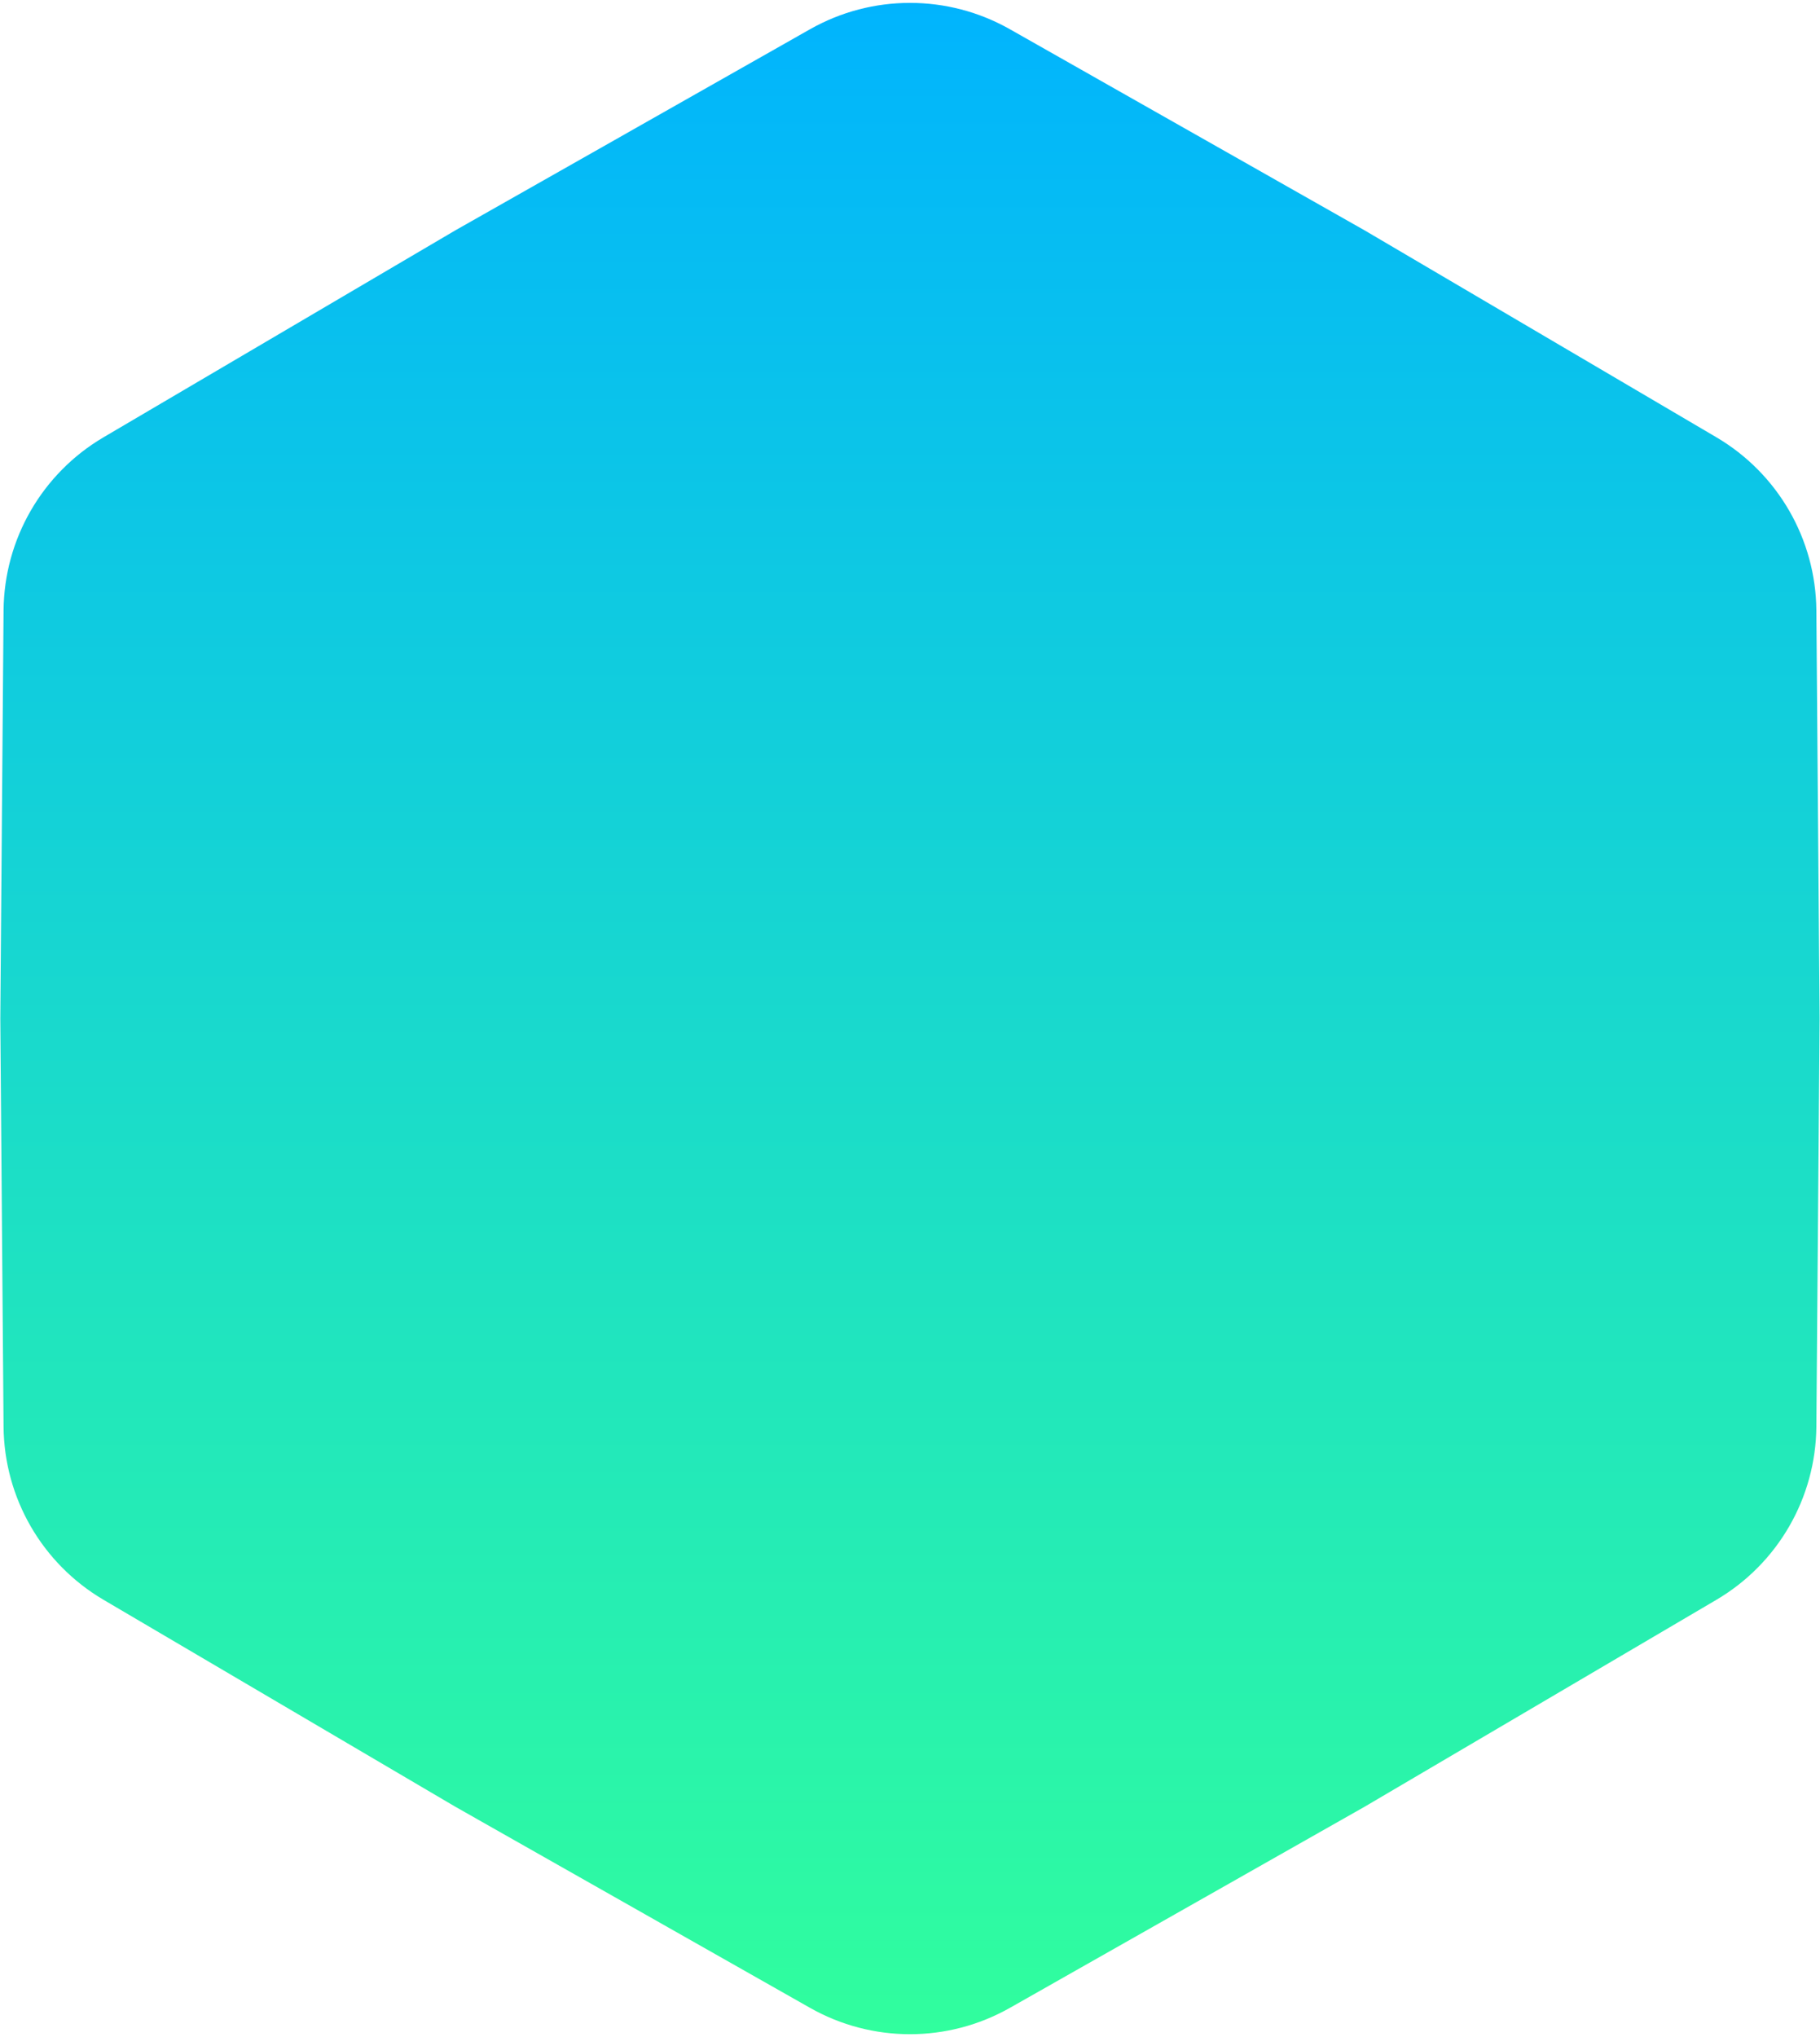 <svg width="404" height="452" viewBox="0 0 404 452" fill="none" xmlns="http://www.w3.org/2000/svg">
<path d="M179.803 6.491C193.567 -1.31 210.417 -1.31 224.182 6.491L302.953 51.139L381.004 97.033C394.643 105.052 403.068 119.645 403.194 135.466L403.914 226.008L403.194 316.549C403.068 332.37 394.643 346.963 381.004 354.983L302.953 400.877L224.182 445.524C210.417 453.326 193.567 453.326 179.803 445.524L101.032 400.877L22.98 354.983C9.342 346.963 0.917 332.37 0.791 316.549L0.071 226.008L0.791 135.466C0.917 119.645 9.342 105.052 22.98 97.033L101.032 51.139L179.803 6.491Z" fill="url(#paint0_linear_2_42)"/>
<defs>
<linearGradient id="paint0_linear_2_42" x1="201.992" y1="-6.086" x2="201.992" y2="458.101" gradientUnits="userSpaceOnUse">
<stop stop-color="#00B3FF"/>
<stop offset="1" stop-color="#31FF9C"/>
</linearGradient>
</defs>
</svg>
